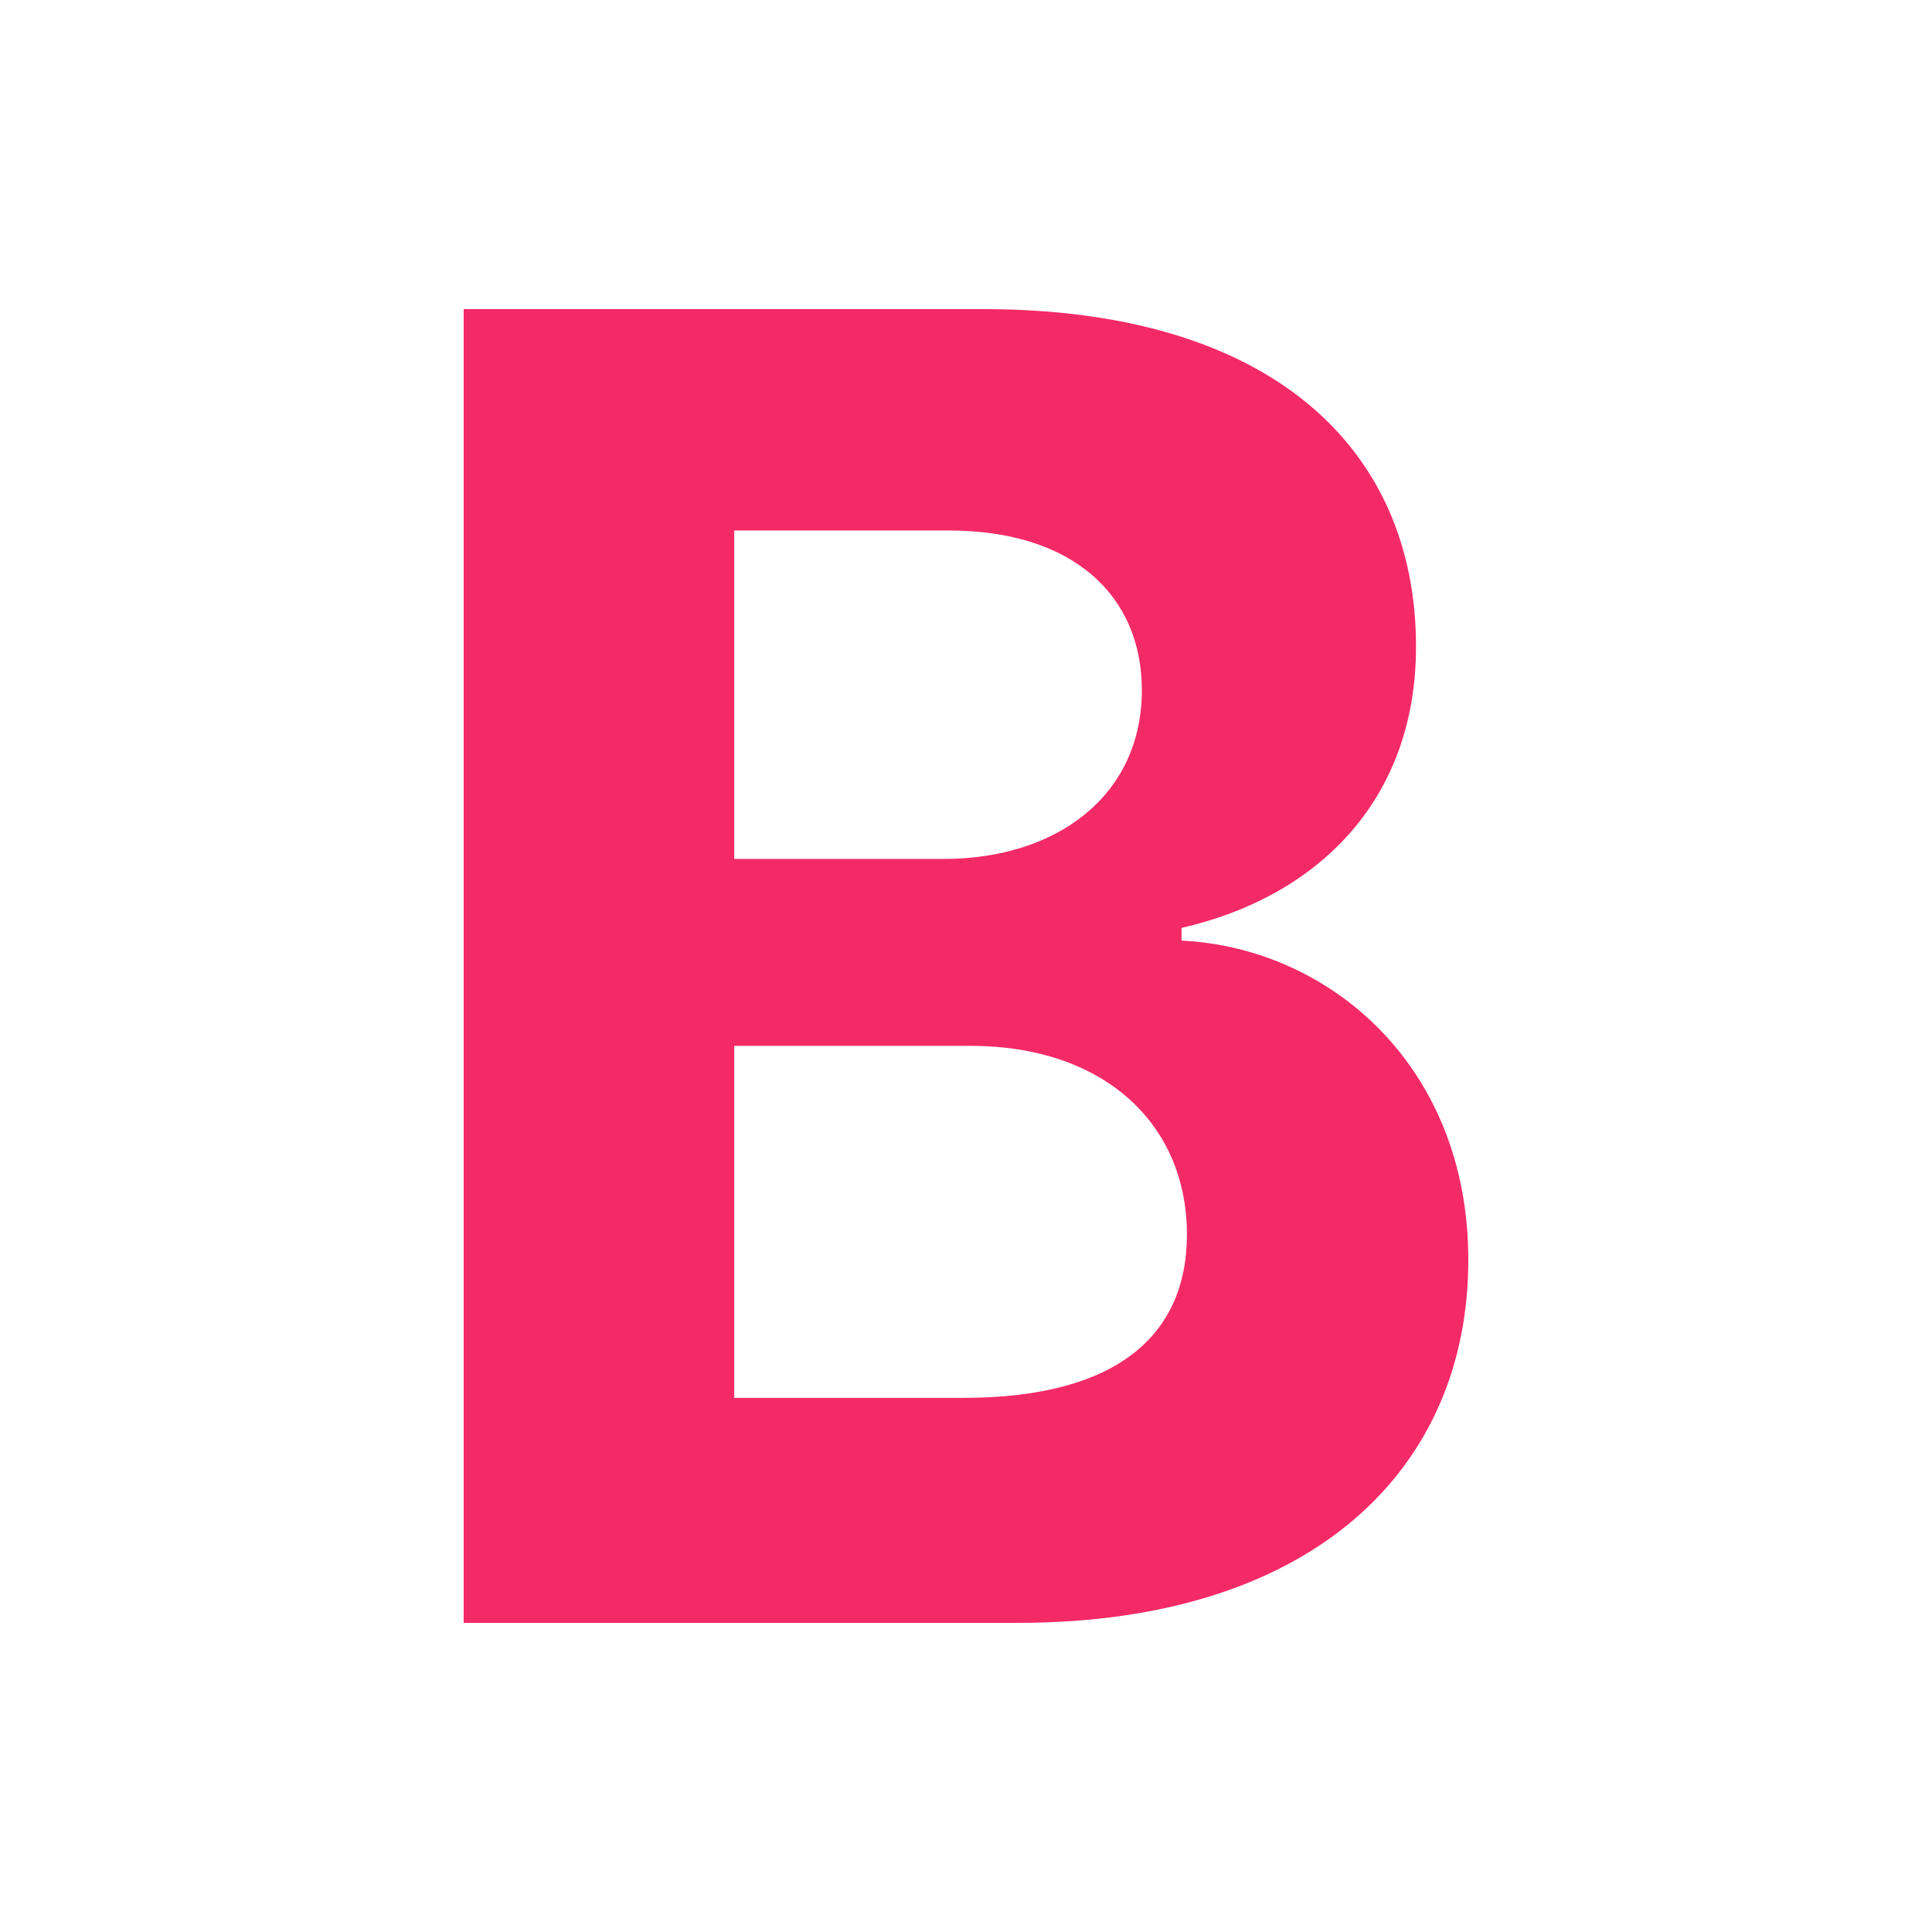 <svg width="100" height="100" viewBox="0 0 100 100" fill="none" xmlns="http://www.w3.org/2000/svg">
<path d="M24 84V16H50.887C65.824 16 73.293 23.232 73.293 33.47C73.293 41.453 68.158 46.431 61.156 48.028V48.685C68.811 49.061 76 55.166 76 65.216C76 76.017 67.971 84 52.661 84H24ZM49.86 72.354C57.982 72.354 61.436 68.972 61.436 63.901C61.436 58.171 57.142 54.133 50.233 54.133H38.004V72.354H49.86ZM48.833 44.459C54.715 44.459 59.102 41.171 59.102 35.724C59.102 30.84 55.555 27.459 49.113 27.459H38.004V44.459H48.833Z" fill="#F42A67"/>
</svg>
